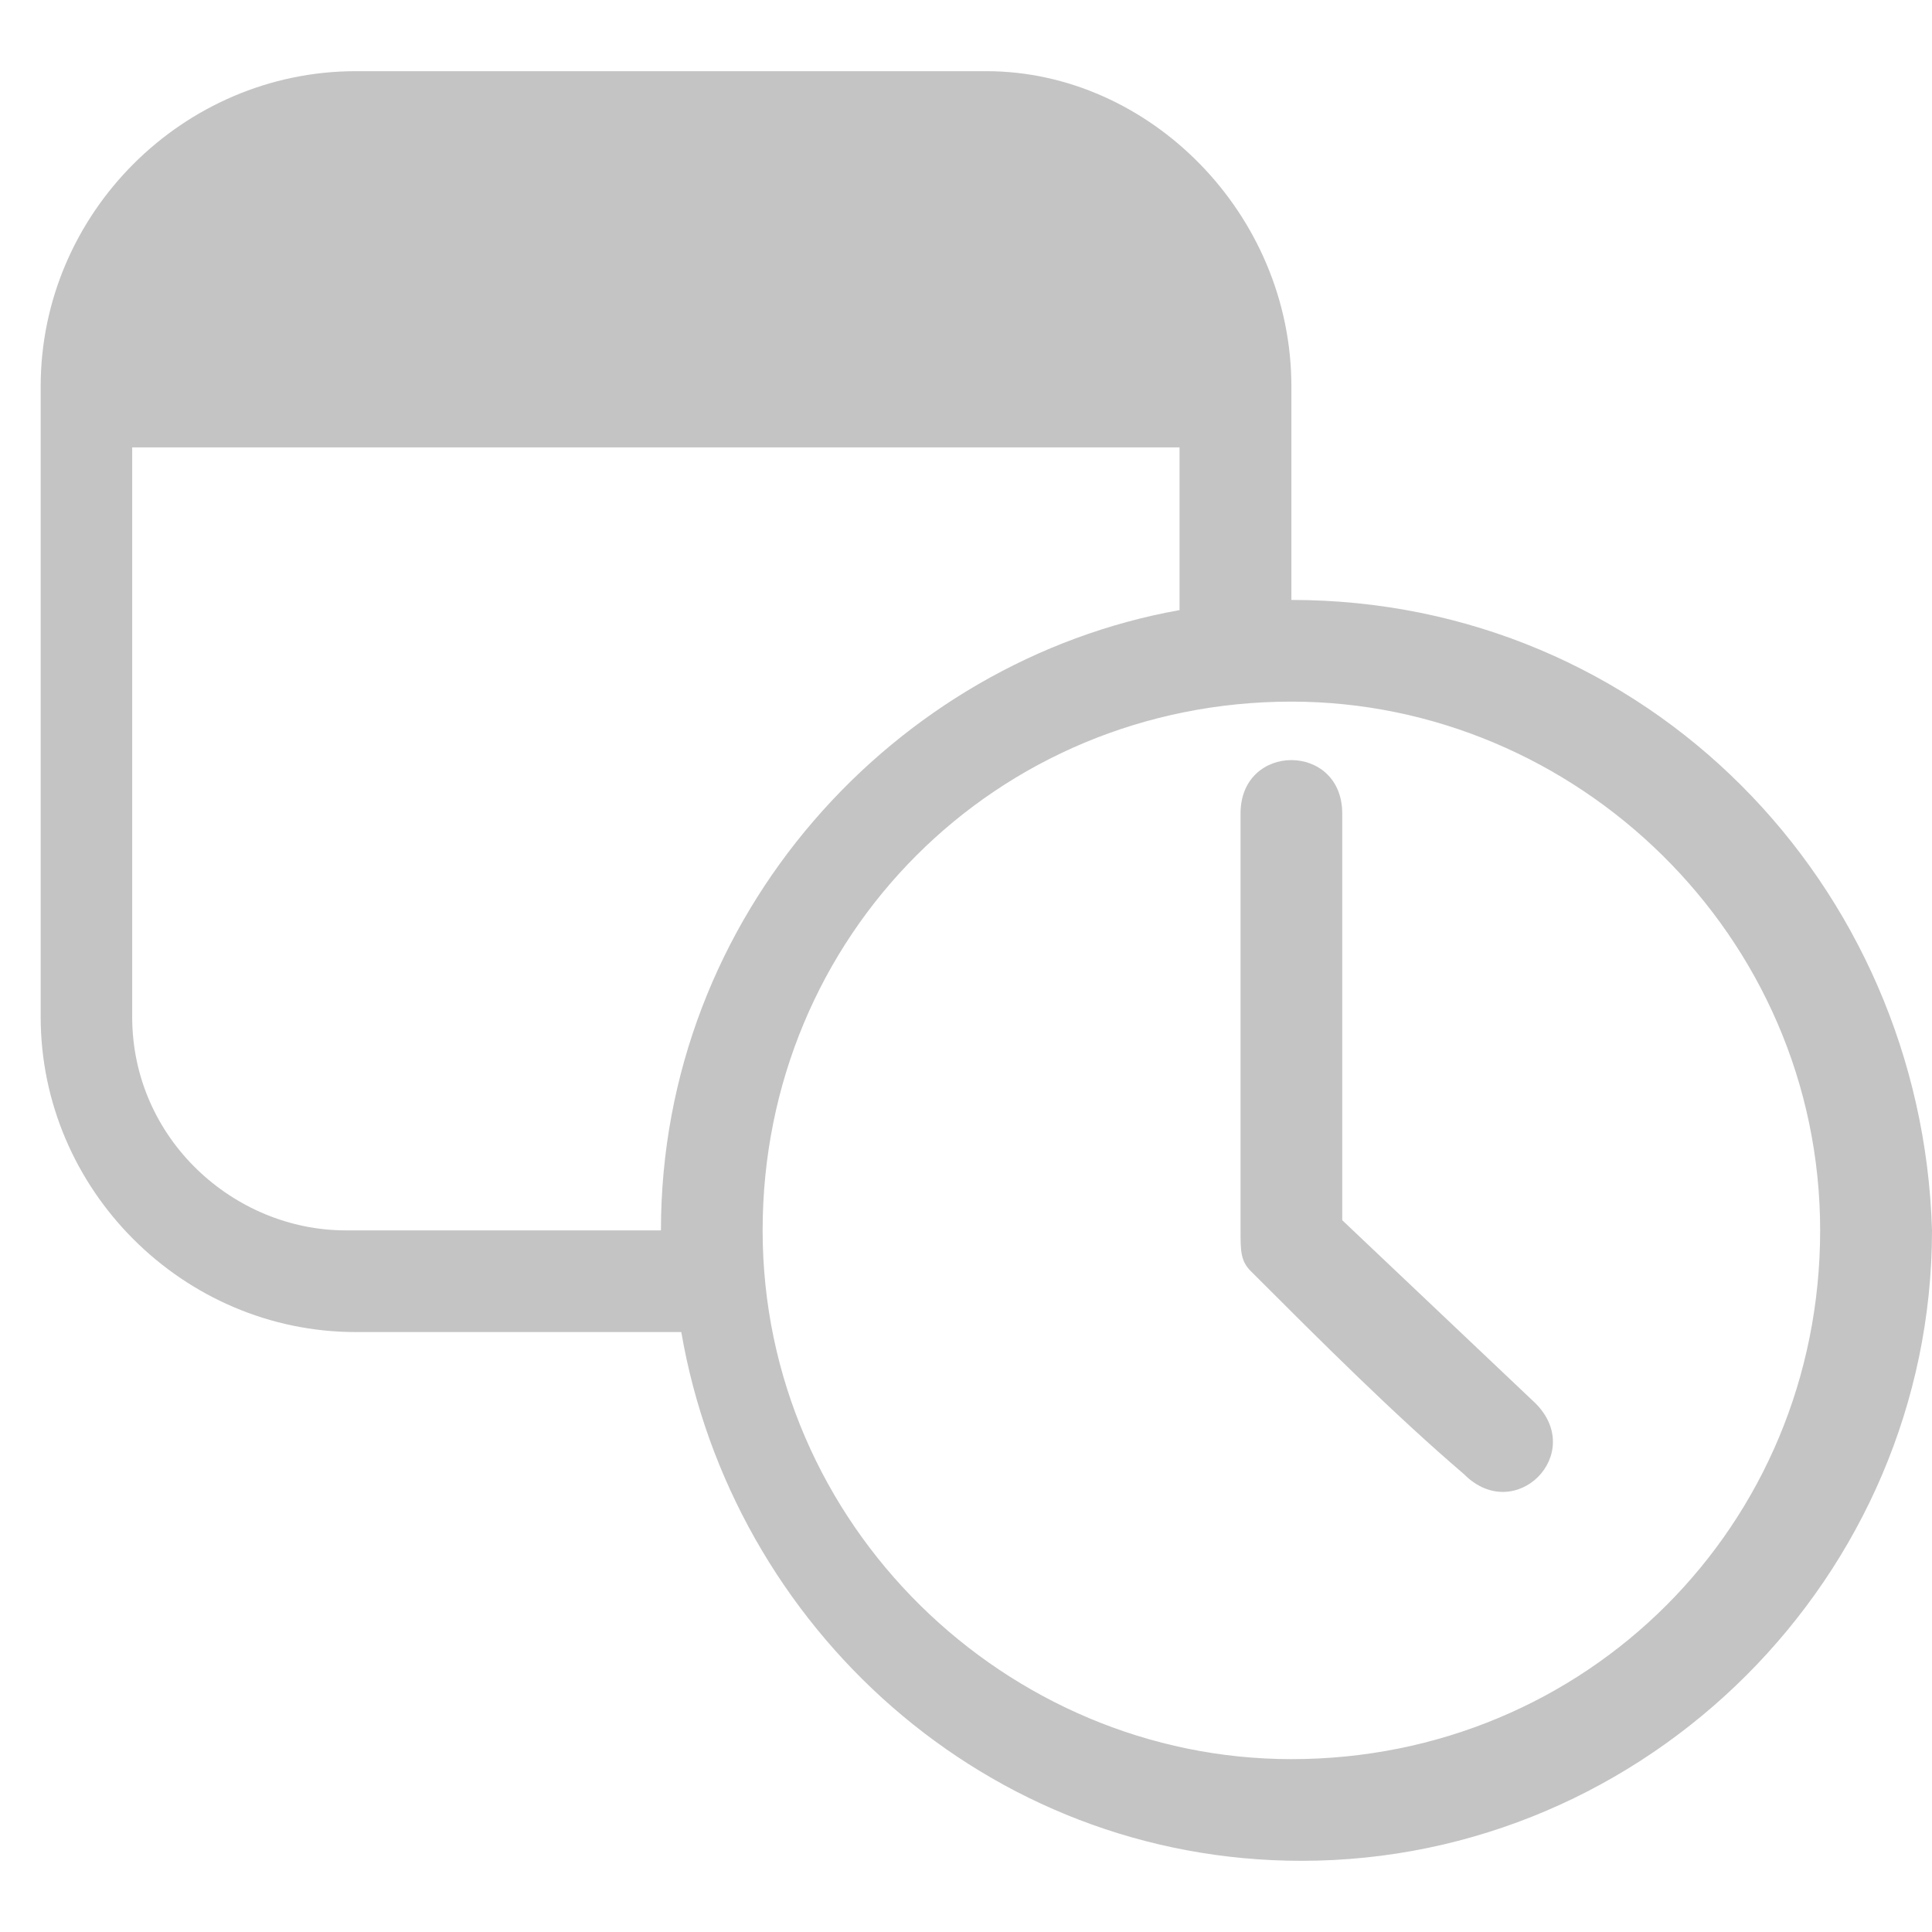 <?xml version="1.0" encoding="utf-8"?>
<!-- Generator: Adobe Illustrator 23.0.0, SVG Export Plug-In . SVG Version: 6.00 Build 0)  -->
<svg version="1.2" baseProfile="tiny" id="Layer_1" xmlns="http://www.w3.org/2000/svg" xmlns:xlink="http://www.w3.org/1999/xlink"
	 x="0px" y="0px" viewBox="0 0 19 19" xml:space="preserve">
<path fill="#C4C4C4" d="M12.7,18.3"/>
<path fill="#C4C4C4" d="M13.2,8v4l1.9,1.8c0.5,0.5-0.2,1.2-0.7,0.7c-0.7-0.6-1.4-1.3-2.1-2c-0.1-0.1-0.1-0.2-0.1-0.4V8
	C12.2,7.3,13.2,7.3,13.2,8z"/>
<path fill="#C4C4C4" d="M12.7,5.9L12.7,5.9l0-2.1c0-1.7-1.4-3.1-3-3.1H3.5c-1.7,0-3.1,1.4-3.1,3.1V10c0,1.7,1.4,3.1,3.1,3.1h3.2
	c0.5,2.9,3,5.2,6.1,5.2c3.4,0,6.2-2.8,6.2-6.2C18.9,8.7,16.2,5.9,12.7,5.9z M6.5,12.1L6.5,12.1l-3.1,0c-1.1,0-2.1-0.9-2.1-2.1V4.4
	h10.3V6C8.8,6.5,6.5,9,6.5,12.1z M12.7,17.3c-2.8,0-5.2-2.3-5.2-5.2s2.3-5.2,5.2-5.2c2.8,0,5.2,2.3,5.2,5.2S15.6,17.3,12.7,17.3z"/>
</svg>
